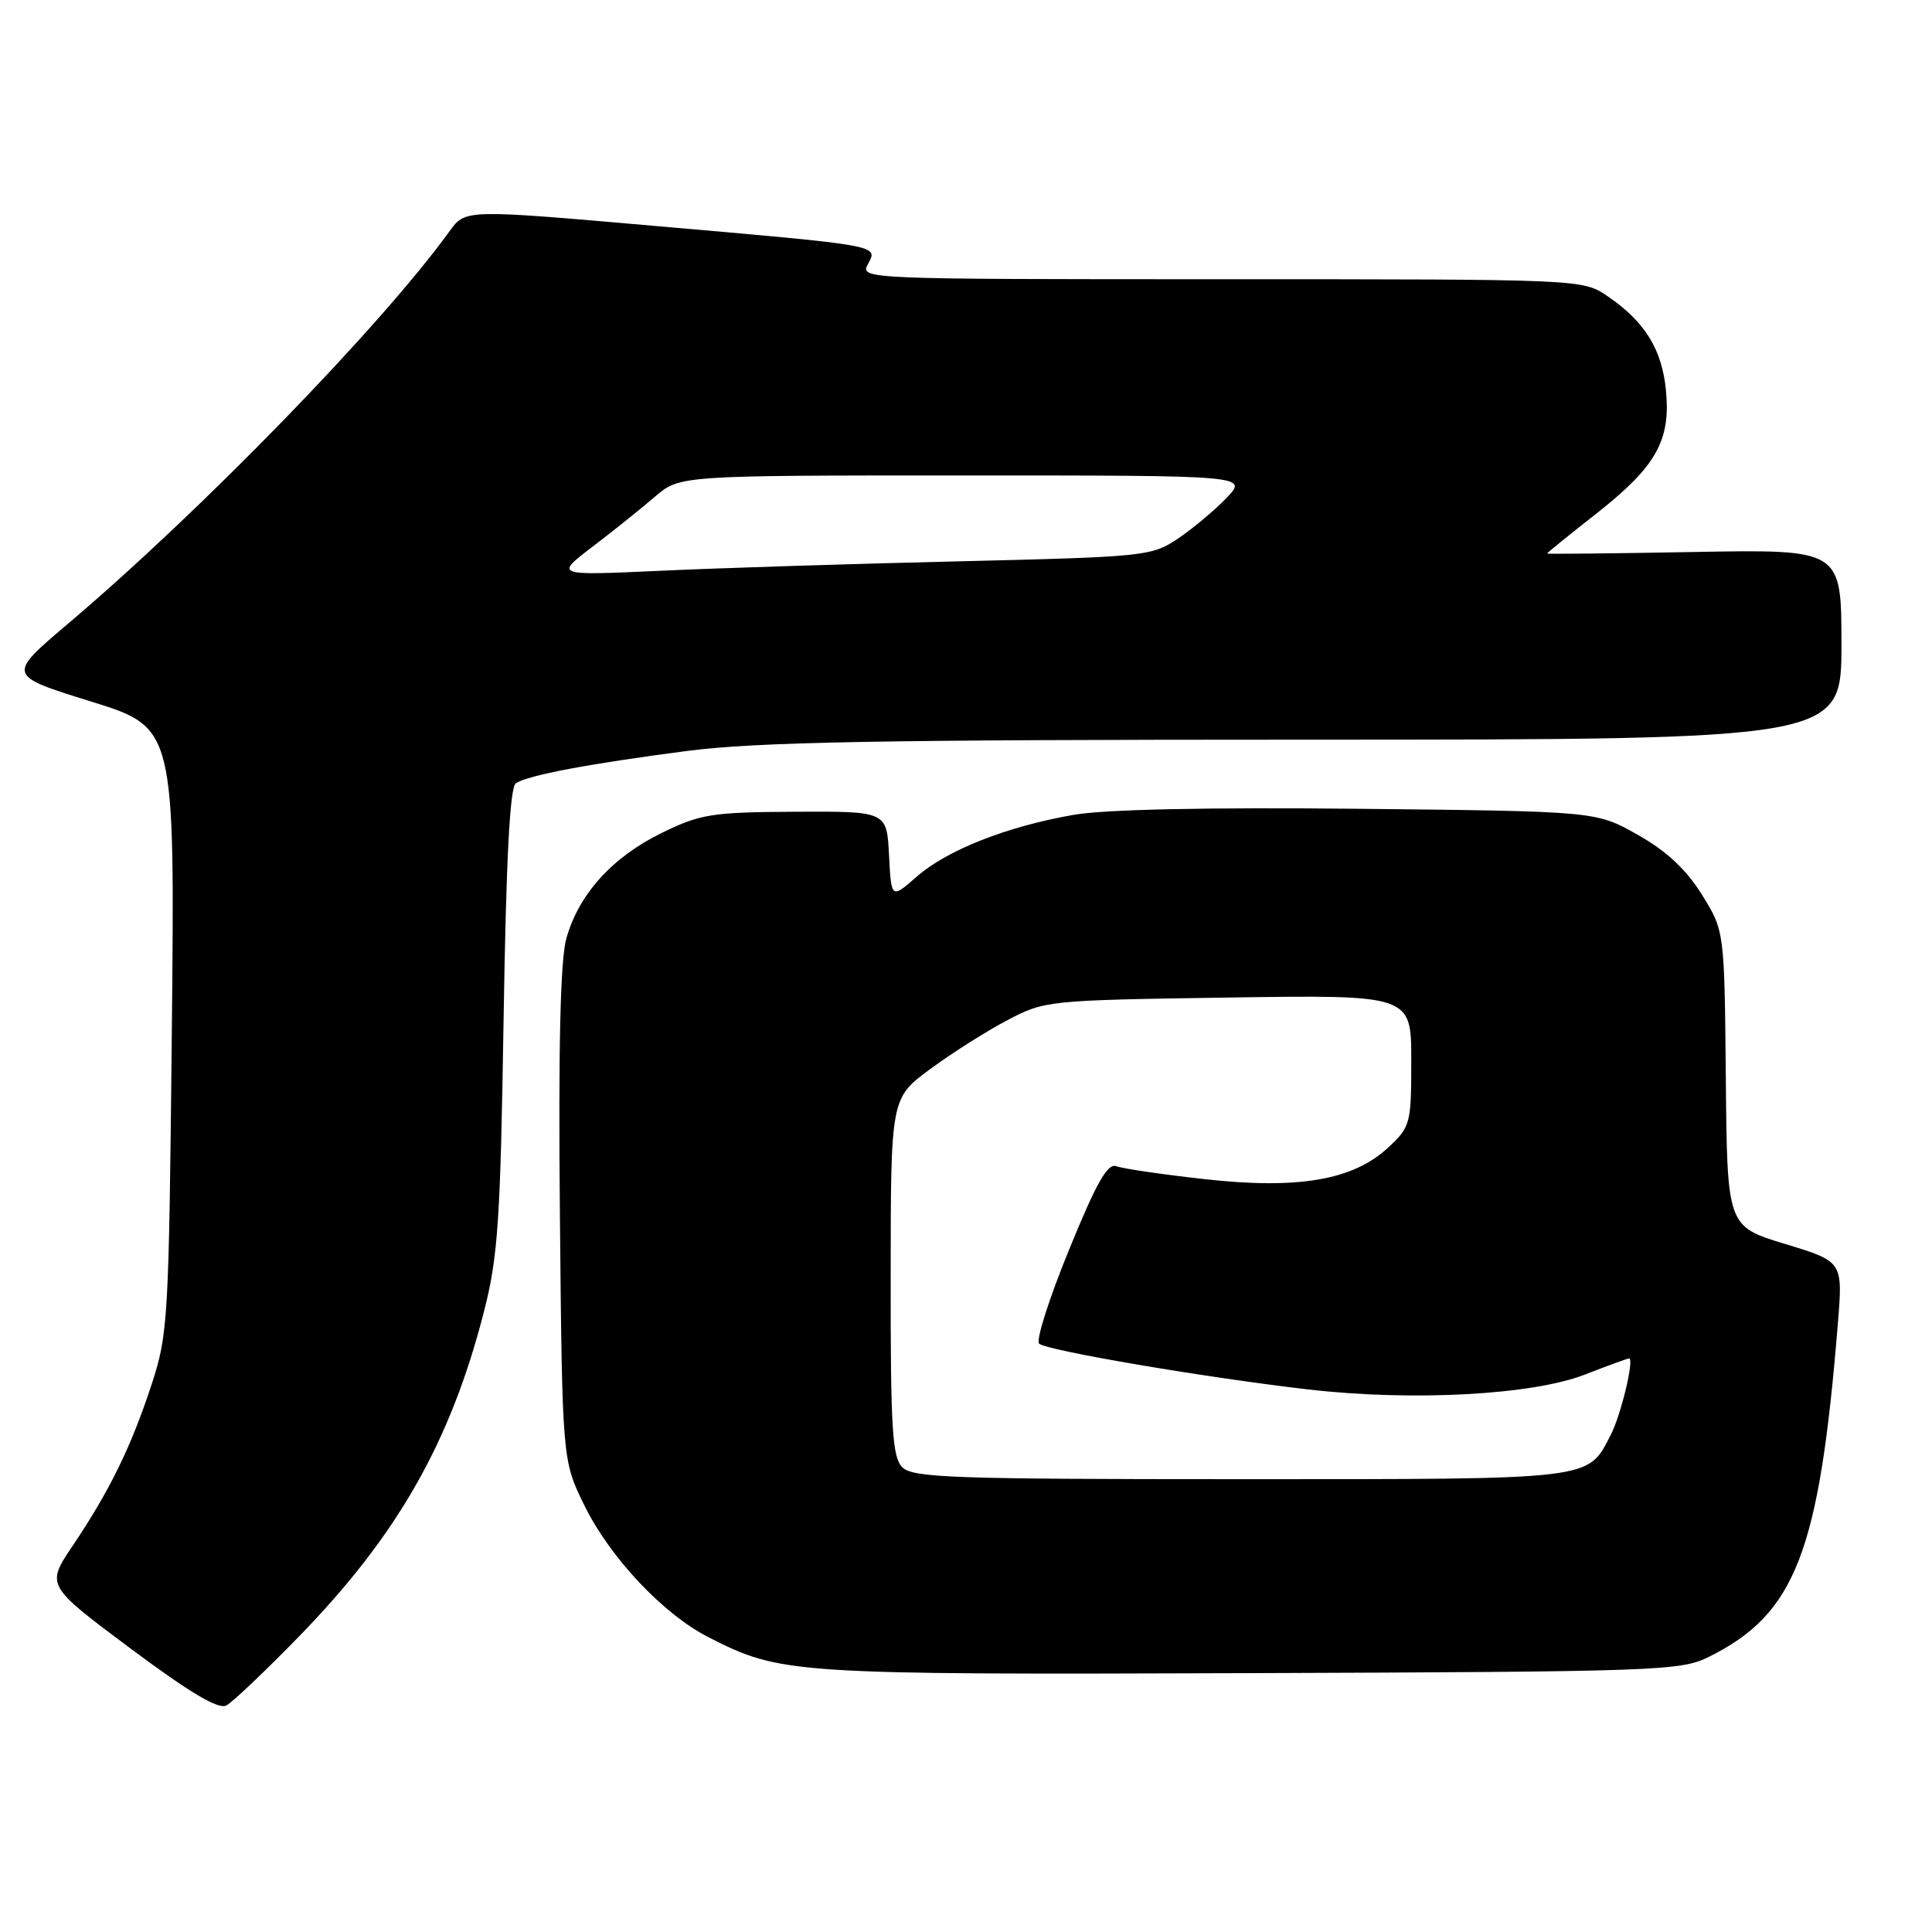 <?xml version="1.0" encoding="UTF-8" standalone="no"?>
<!DOCTYPE svg PUBLIC "-//W3C//DTD SVG 1.1//EN" "http://www.w3.org/Graphics/SVG/1.1/DTD/svg11.dtd" >
<svg xmlns="http://www.w3.org/2000/svg" xmlns:xlink="http://www.w3.org/1999/xlink" version="1.1" viewBox="0 0 256 256">
 <g >
 <path fill="currentColor"
d=" M 39.62 216.84 C 52.68 203.42 59.72 191.05 64.14 173.74 C 65.99 166.52 66.31 161.73 66.73 135.00 C 67.07 113.68 67.56 104.28 68.36 103.78 C 70.05 102.70 78.06 101.20 91.00 99.51 C 100.26 98.31 116.26 98.01 173.25 98.01 C 244.00 98.00 244.00 98.00 244.00 85.39 C 244.00 72.79 244.00 72.79 224.50 73.14 C 213.77 73.34 205.00 73.43 205.00 73.34 C 205.00 73.25 207.91 70.89 211.47 68.10 C 219.43 61.84 221.39 58.40 220.75 51.76 C 220.23 46.29 217.95 42.61 213.01 39.25 C 209.70 37.00 209.70 37.00 161.82 37.00 C 114.44 37.00 113.94 36.98 114.99 35.02 C 116.36 32.46 117.06 32.58 86.58 29.92 C 61.66 27.74 61.66 27.74 59.58 30.62 C 50.52 43.16 26.66 67.70 8.96 82.69 C 0.93 89.50 0.93 89.50 12.05 92.95 C 23.17 96.41 23.17 96.41 22.77 136.45 C 22.38 174.95 22.28 176.77 20.07 183.50 C 17.36 191.76 14.52 197.55 9.65 204.79 C 6.09 210.07 6.09 210.07 17.29 218.43 C 25.20 224.32 28.94 226.55 30.00 225.98 C 30.82 225.54 35.15 221.43 39.62 216.84 Z  M 226.40 219.56 C 237.92 213.85 241.07 205.72 243.53 175.33 C 244.19 167.16 244.19 167.16 236.53 164.83 C 228.86 162.50 228.86 162.50 228.68 142.92 C 228.50 123.34 228.50 123.34 225.50 118.53 C 223.41 115.18 220.83 112.77 217.00 110.61 C 211.50 107.50 211.50 107.50 180.10 107.17 C 159.94 106.96 146.40 107.25 142.27 107.97 C 133.44 109.50 125.48 112.64 121.47 116.16 C 118.10 119.12 118.10 119.12 117.80 113.31 C 117.50 107.50 117.50 107.50 105.39 107.56 C 94.28 107.62 92.81 107.86 87.66 110.38 C 81.12 113.58 76.68 118.50 75.04 124.36 C 74.25 127.22 73.98 138.58 74.19 161.00 C 74.50 193.50 74.50 193.50 77.44 199.49 C 80.83 206.39 87.88 213.88 93.86 216.93 C 103.47 221.83 104.68 221.91 165.50 221.70 C 219.65 221.51 222.70 221.40 226.40 219.56 Z  M 78.50 72.45 C 81.25 70.36 84.98 67.37 86.78 65.82 C 90.07 63.00 90.07 63.00 127.72 63.00 C 165.37 63.00 165.37 63.00 162.52 65.98 C 160.95 67.62 158.05 70.04 156.08 71.37 C 152.60 73.70 151.77 73.79 127.00 74.38 C 112.97 74.71 95.20 75.27 87.50 75.63 C 73.50 76.27 73.50 76.27 78.50 72.45 Z  M 119.57 194.43 C 118.23 193.09 118.00 189.38 118.02 169.18 C 118.03 145.50 118.03 145.50 123.27 141.65 C 126.14 139.53 130.75 136.61 133.50 135.17 C 138.43 132.58 138.83 132.53 162.75 132.18 C 187.00 131.82 187.00 131.82 187.00 140.51 C 187.00 148.90 186.90 149.30 183.96 152.04 C 179.31 156.38 172.04 157.63 159.59 156.24 C 154.01 155.62 148.76 154.85 147.93 154.53 C 146.77 154.08 145.30 156.66 141.65 165.61 C 139.02 172.03 137.24 177.62 137.69 178.04 C 138.67 178.95 159.69 182.53 173.36 184.11 C 187.15 185.70 203.04 184.85 210.00 182.14 C 213.03 180.96 215.66 180.00 215.86 180.00 C 216.59 180.00 214.79 187.51 213.42 190.15 C 210.32 196.15 211.54 196.00 164.35 196.00 C 126.40 196.00 120.95 195.81 119.57 194.43 Z "/>
</g>
</svg>